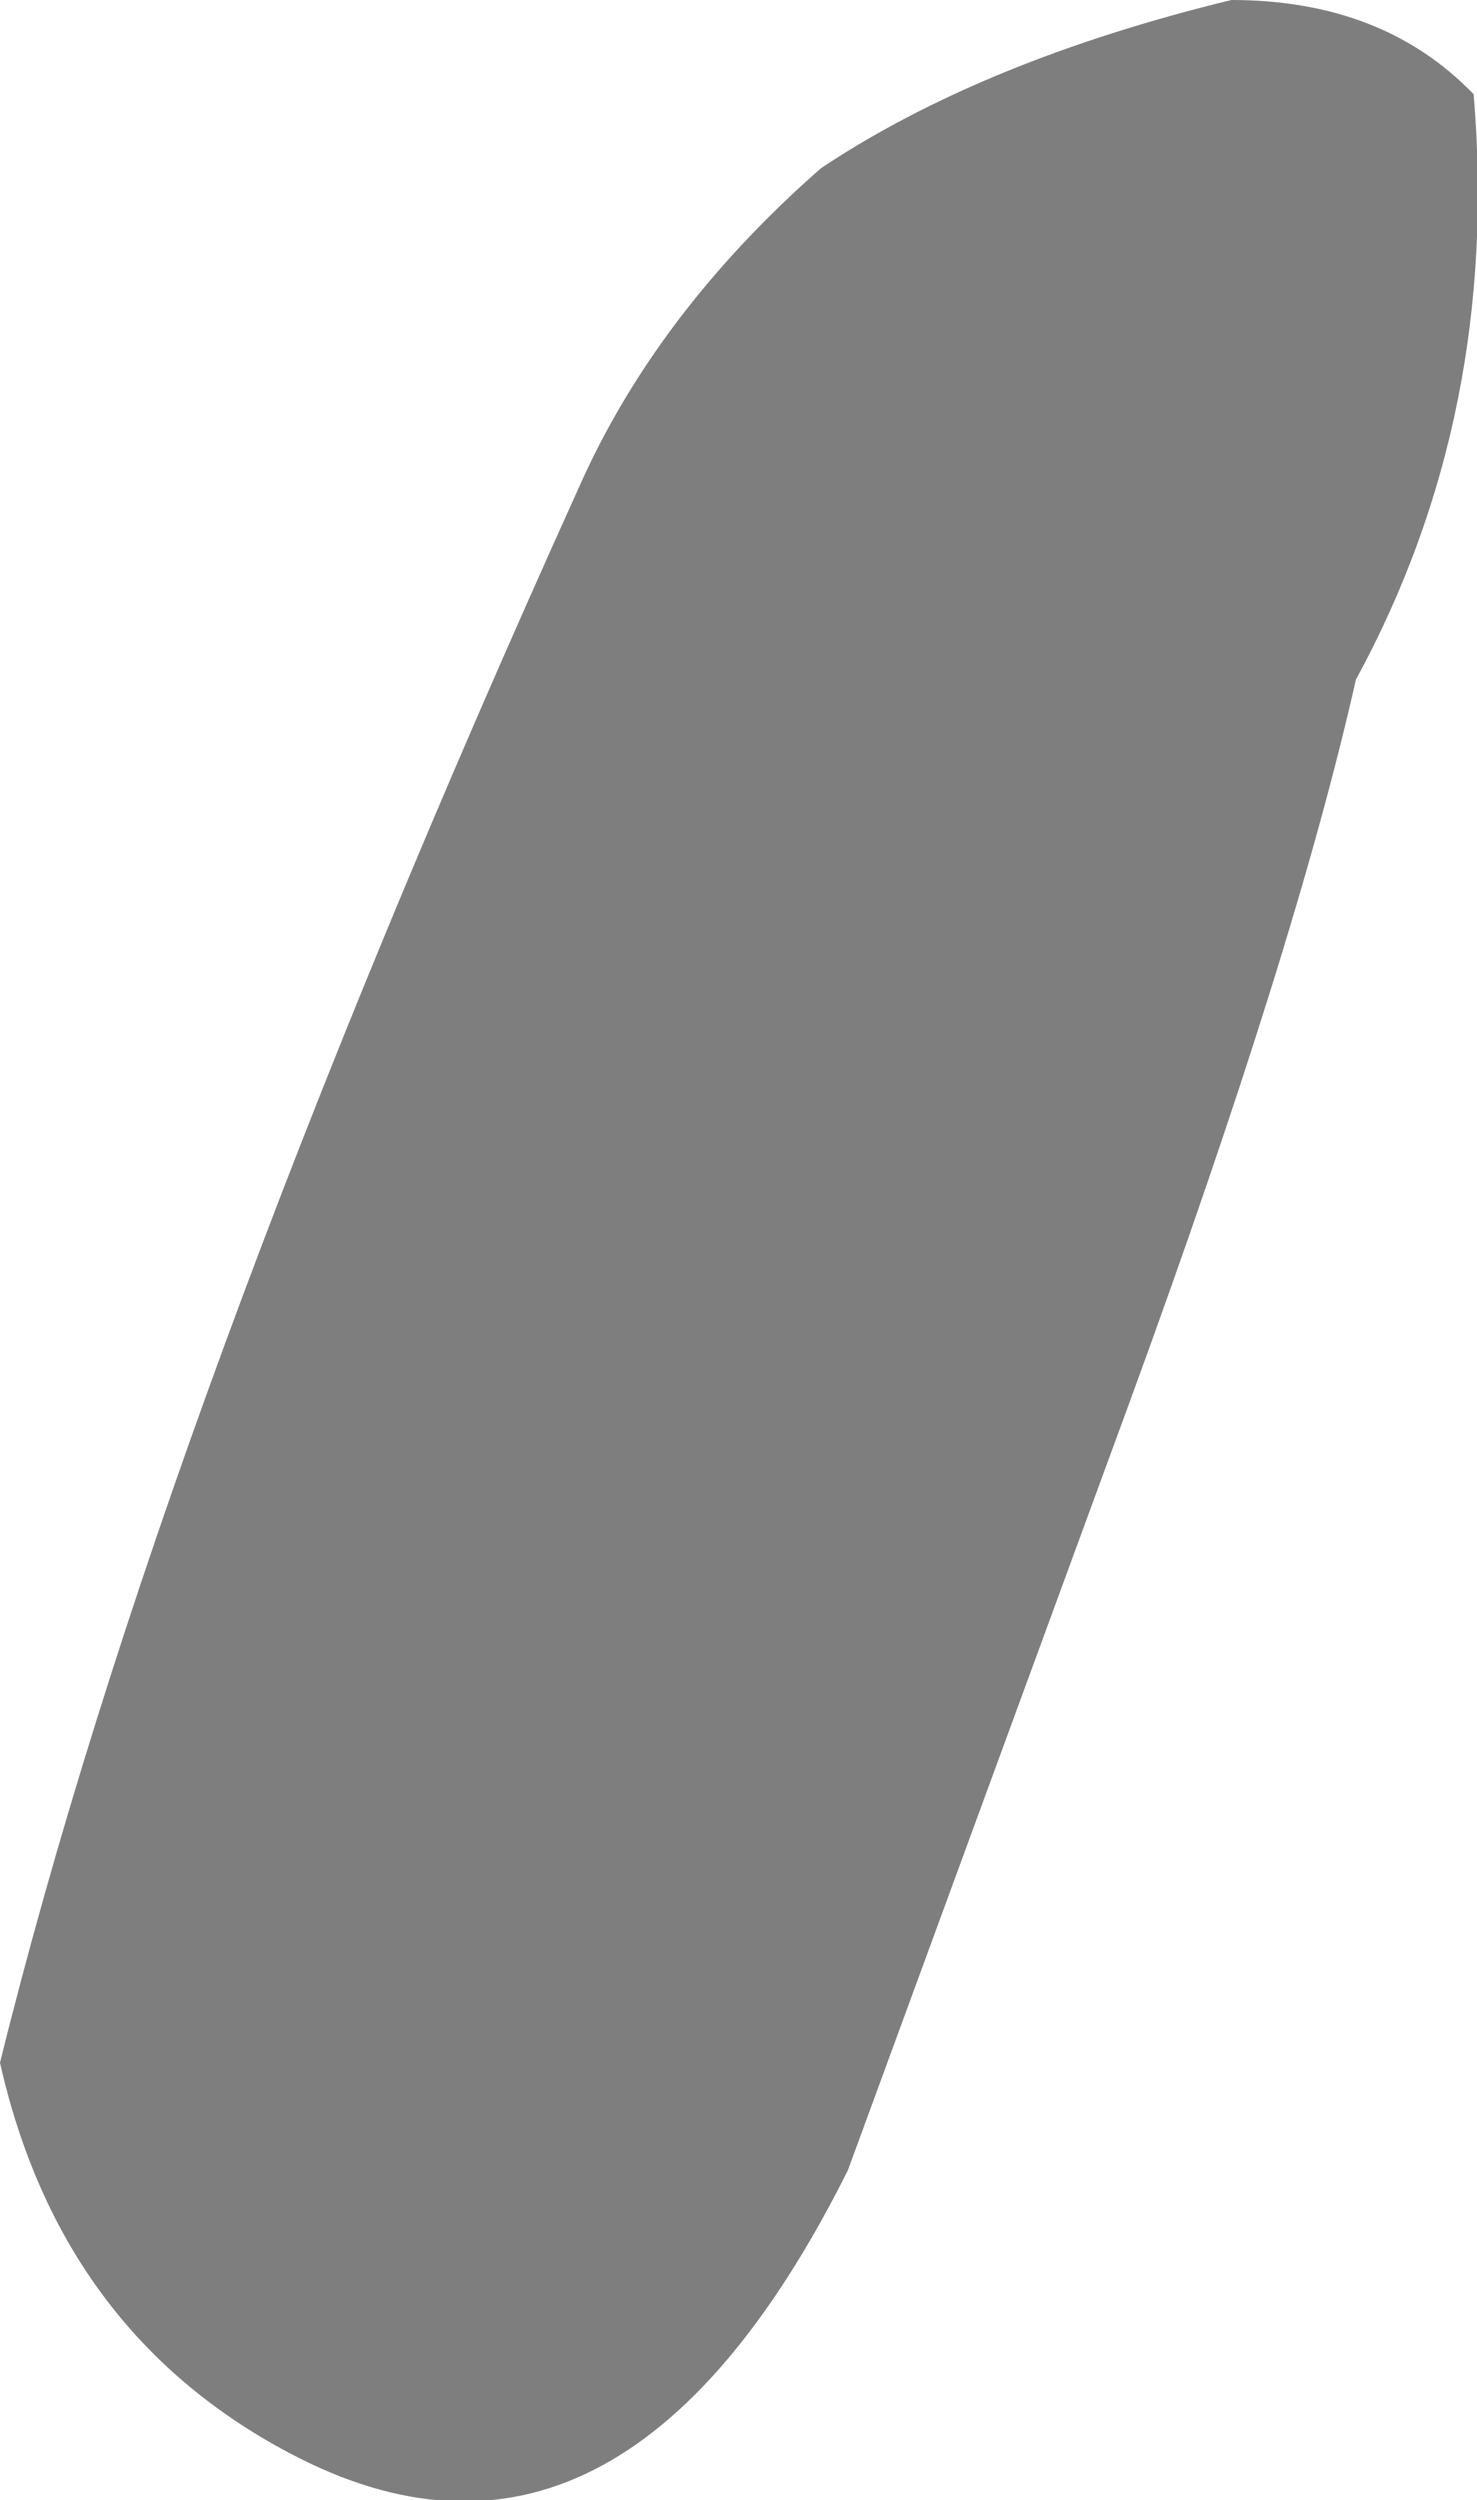 <?xml version="1.0" encoding="UTF-8" standalone="no"?>
<svg xmlns:xlink="http://www.w3.org/1999/xlink" height="37.15px" width="21.95px" xmlns="http://www.w3.org/2000/svg">
  <g transform="matrix(1.0, 0.0, 0.0, 1.0, 10.95, 18.55)">
    <path d="M10.95 -17.15 Q11.35 -12.4 9.2 -8.45 8.3 -4.45 5.85 2.25 L1.65 13.7 Q-1.75 20.5 -6.65 17.9 -10.05 16.1 -10.95 12.1 -8.55 2.4 -2.35 -11.3 -1.2 -13.9 1.25 -16.05 3.65 -17.65 7.35 -18.55 9.6 -18.55 10.95 -17.15" fill="#7e7e7e" fill-rule="evenodd" stroke="none"/>
  </g>
</svg>
